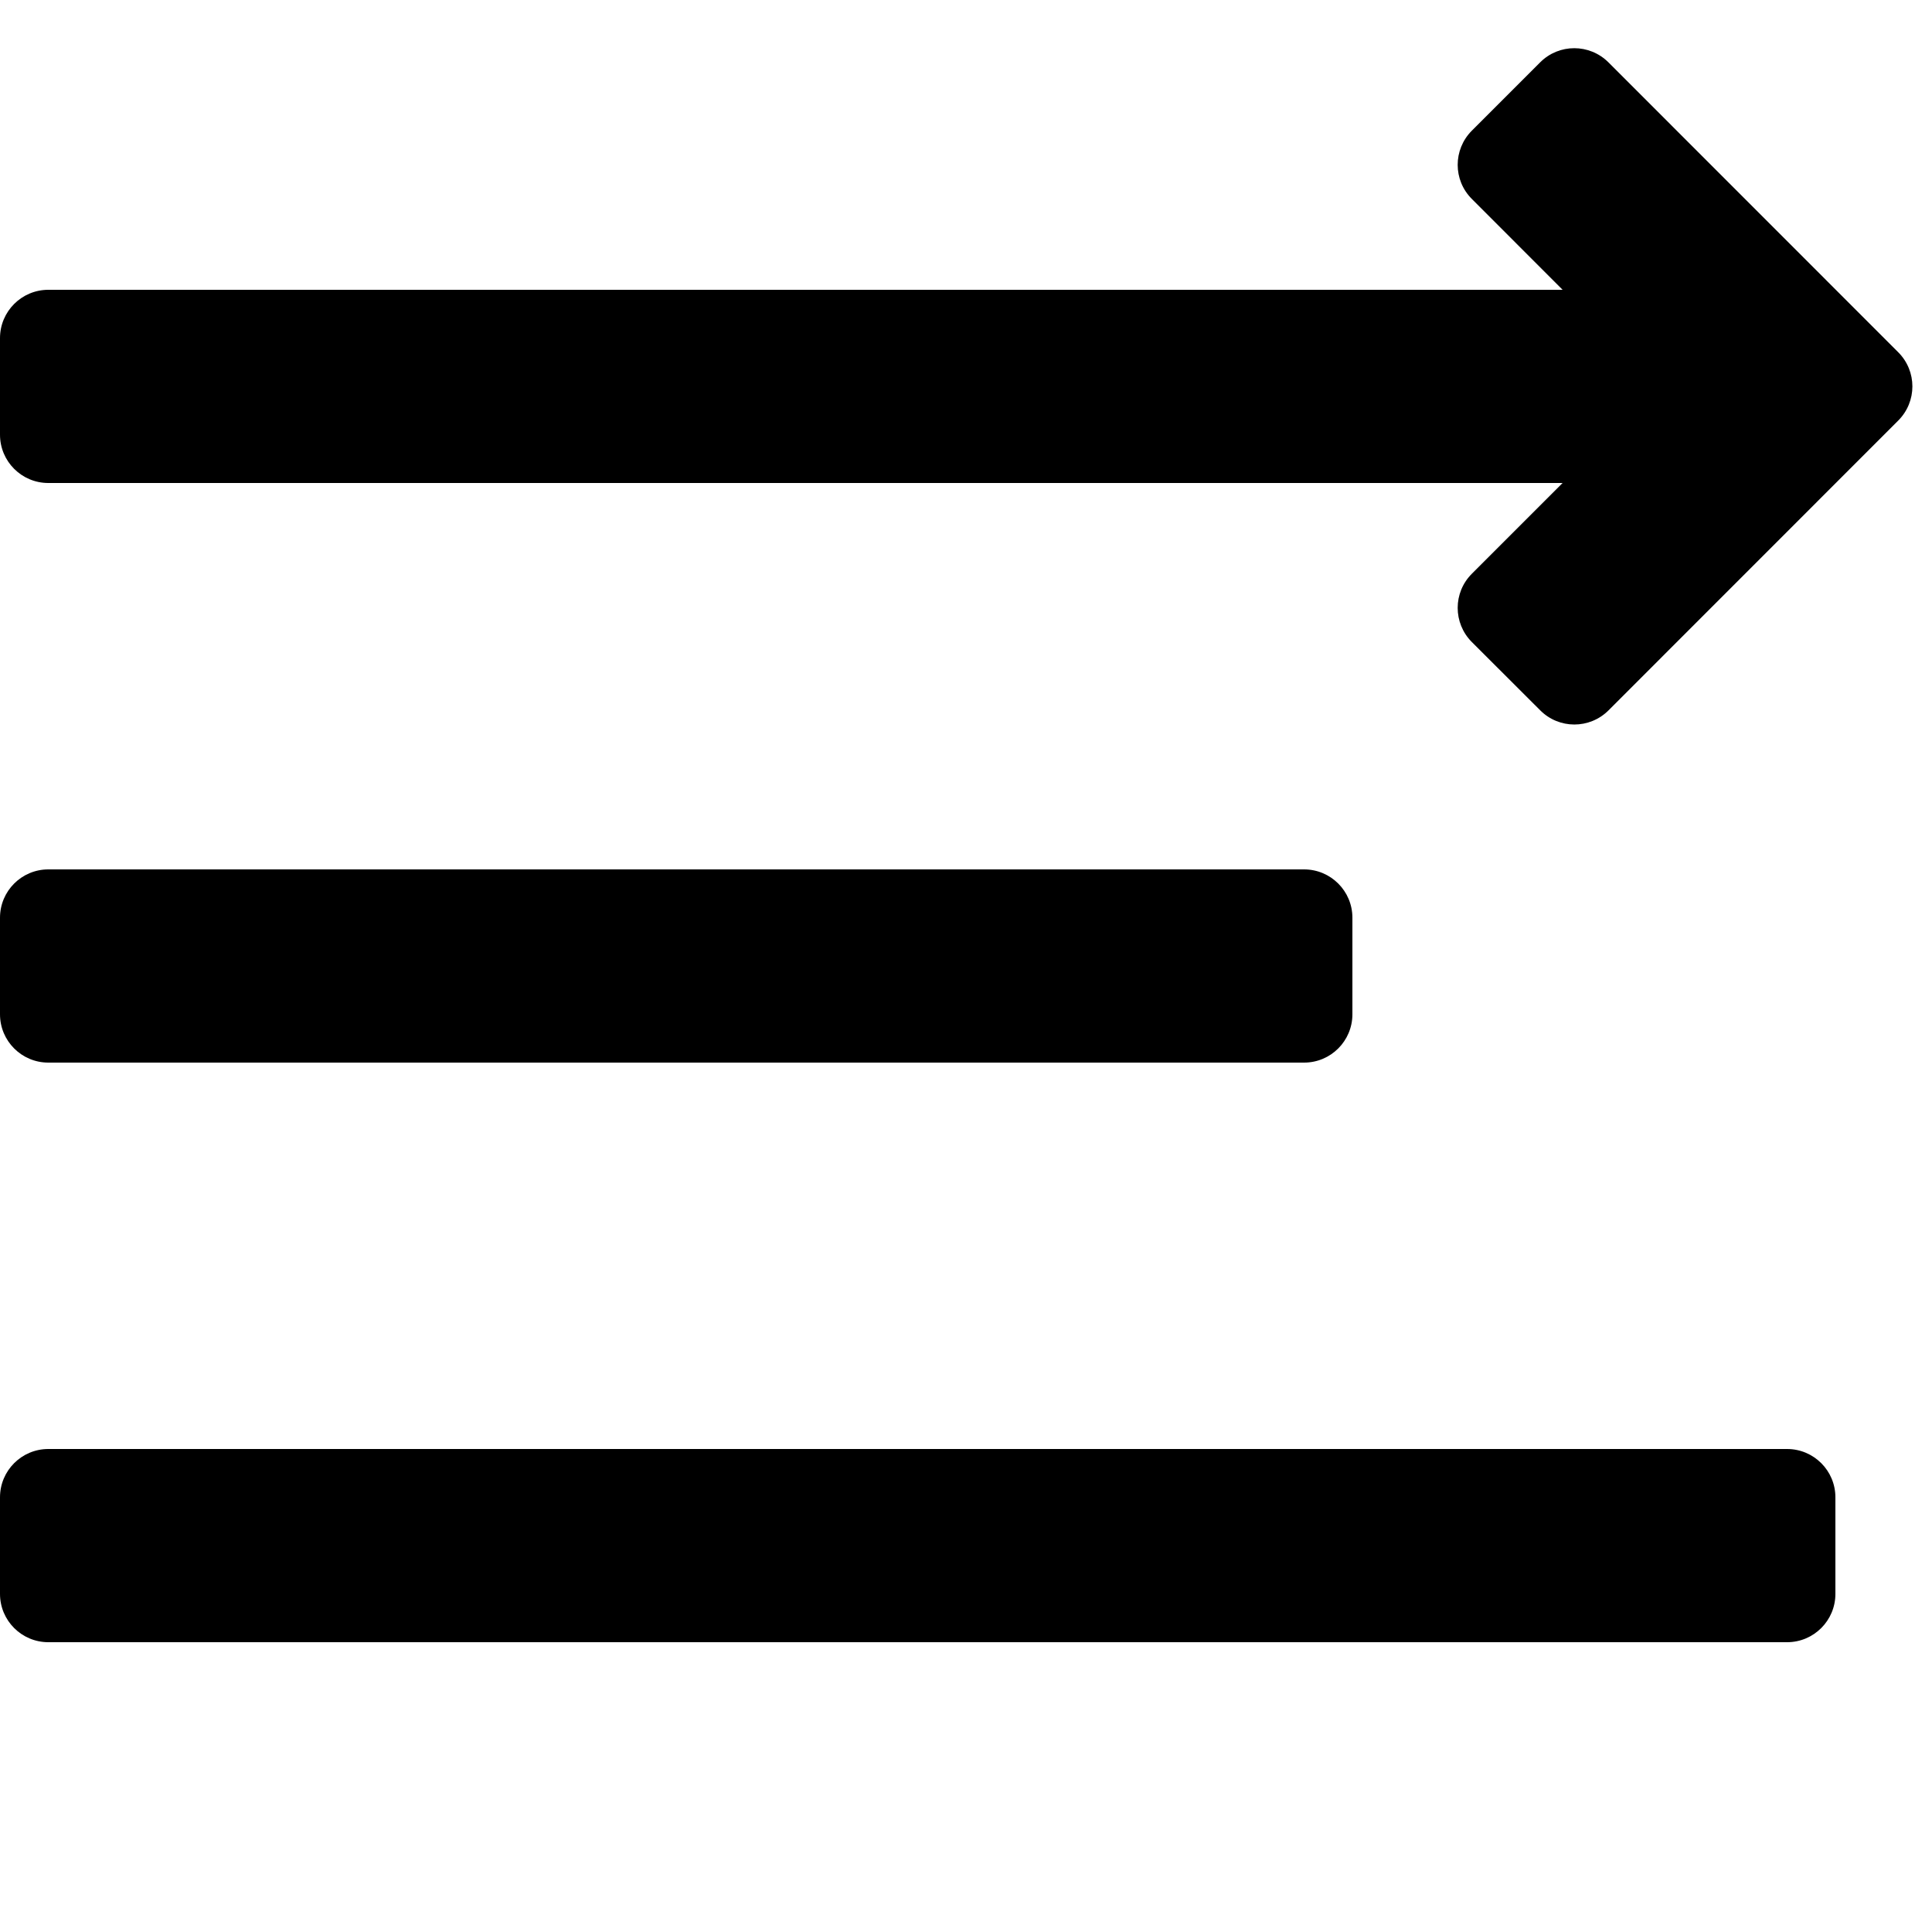 <svg aria-label="menu with arrow pointing right" viewBox="0 0 20 20"  xmlns="http://www.w3.org/2000/svg">
<path fill-rule="evenodd" clip-rule="evenodd" d="M16.176 3H0.5C0.224 3 0 3.224 0 3.5V4.5C0 4.776 0.224 5 0.5 5H16.176L15.237 5.939C15.041 6.134 15.041 6.45 15.236 6.646L15.944 7.353C16.139 7.549 16.455 7.549 16.651 7.354L19.65 4.354C19.846 4.158 19.846 3.842 19.65 3.646L16.651 0.646C16.455 0.45 16.139 0.45 15.944 0.645L15.236 1.353C15.041 1.549 15.041 1.865 15.237 2.06L16.176 3ZM13.5 9C13.776 9 14 9.224 14 9.5V10.5C14 10.776 13.776 11 13.5 11H0.5C0.224 11 0 10.776 0 10.5V9.5C0 9.224 0.224 9 0.5 9H13.5ZM0.5 15H18.5C18.776 15 19 15.224 19 15.5V16.5C19 16.776 18.776 17 18.5 17H0.5C0.224 17 0 16.776 0 16.5V15.5C0 15.224 0.224 15 0.5 15Z" />
</svg>
